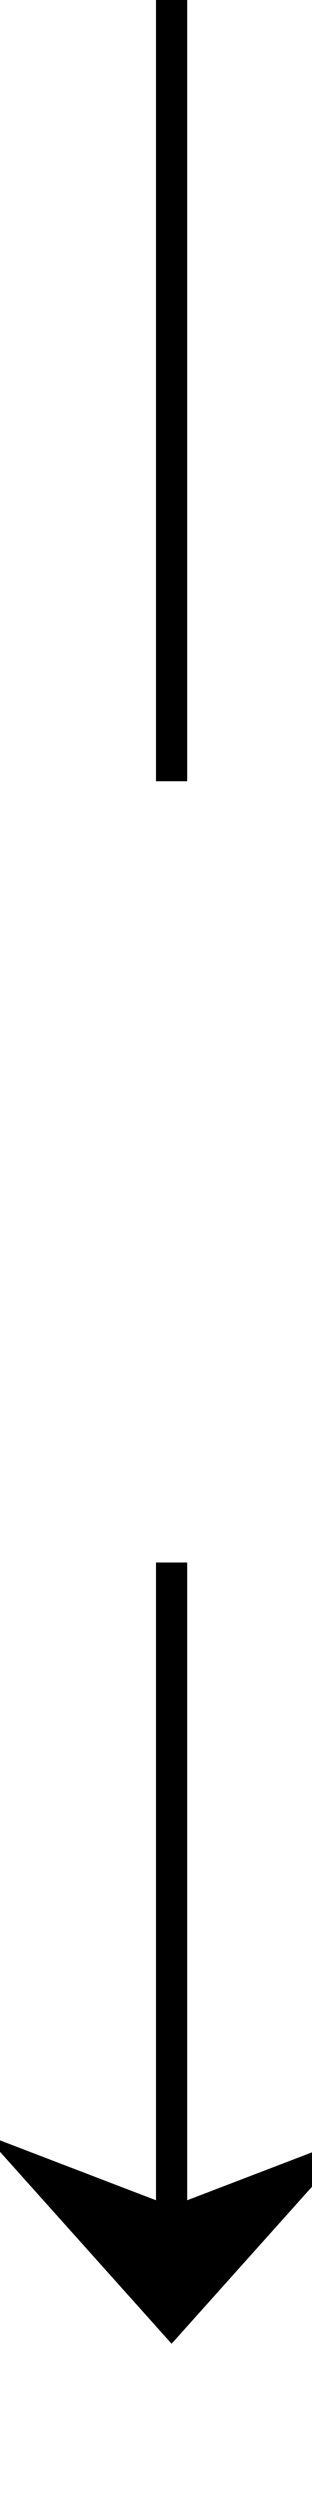 ﻿<?xml version="1.0" encoding="utf-8"?>
<svg version="1.1" xmlns:xlink="http://www.w3.org/1999/xlink" width="10px" height="80px" preserveAspectRatio="xMidYMin meet" viewBox="1422 2671  8 80" xmlns="http://www.w3.org/2000/svg">
  <defs>
    <mask fill="white" id="clip650">
      <path d="M 1409.5 2696  L 1442.5 2696  L 1442.5 2721  L 1409.5 2721  Z M 1409.5 2671  L 1442.5 2671  L 1442.5 2762  L 1409.5 2762  Z " fill-rule="evenodd" />
    </mask>
  </defs>
  <path d="M 1426.5 2696  L 1426.5 2671  M 1426.5 2721  L 1426.5 2745  " stroke-width="1" stroke="#000000" fill="none" />
  <path d="M 1420.5 2739.3  L 1426.5 2746  L 1432.5 2739.3  L 1426.5 2741.6  L 1420.5 2739.3  Z " fill-rule="nonzero" fill="#000000" stroke="none" mask="url(#clip650)" />
</svg>